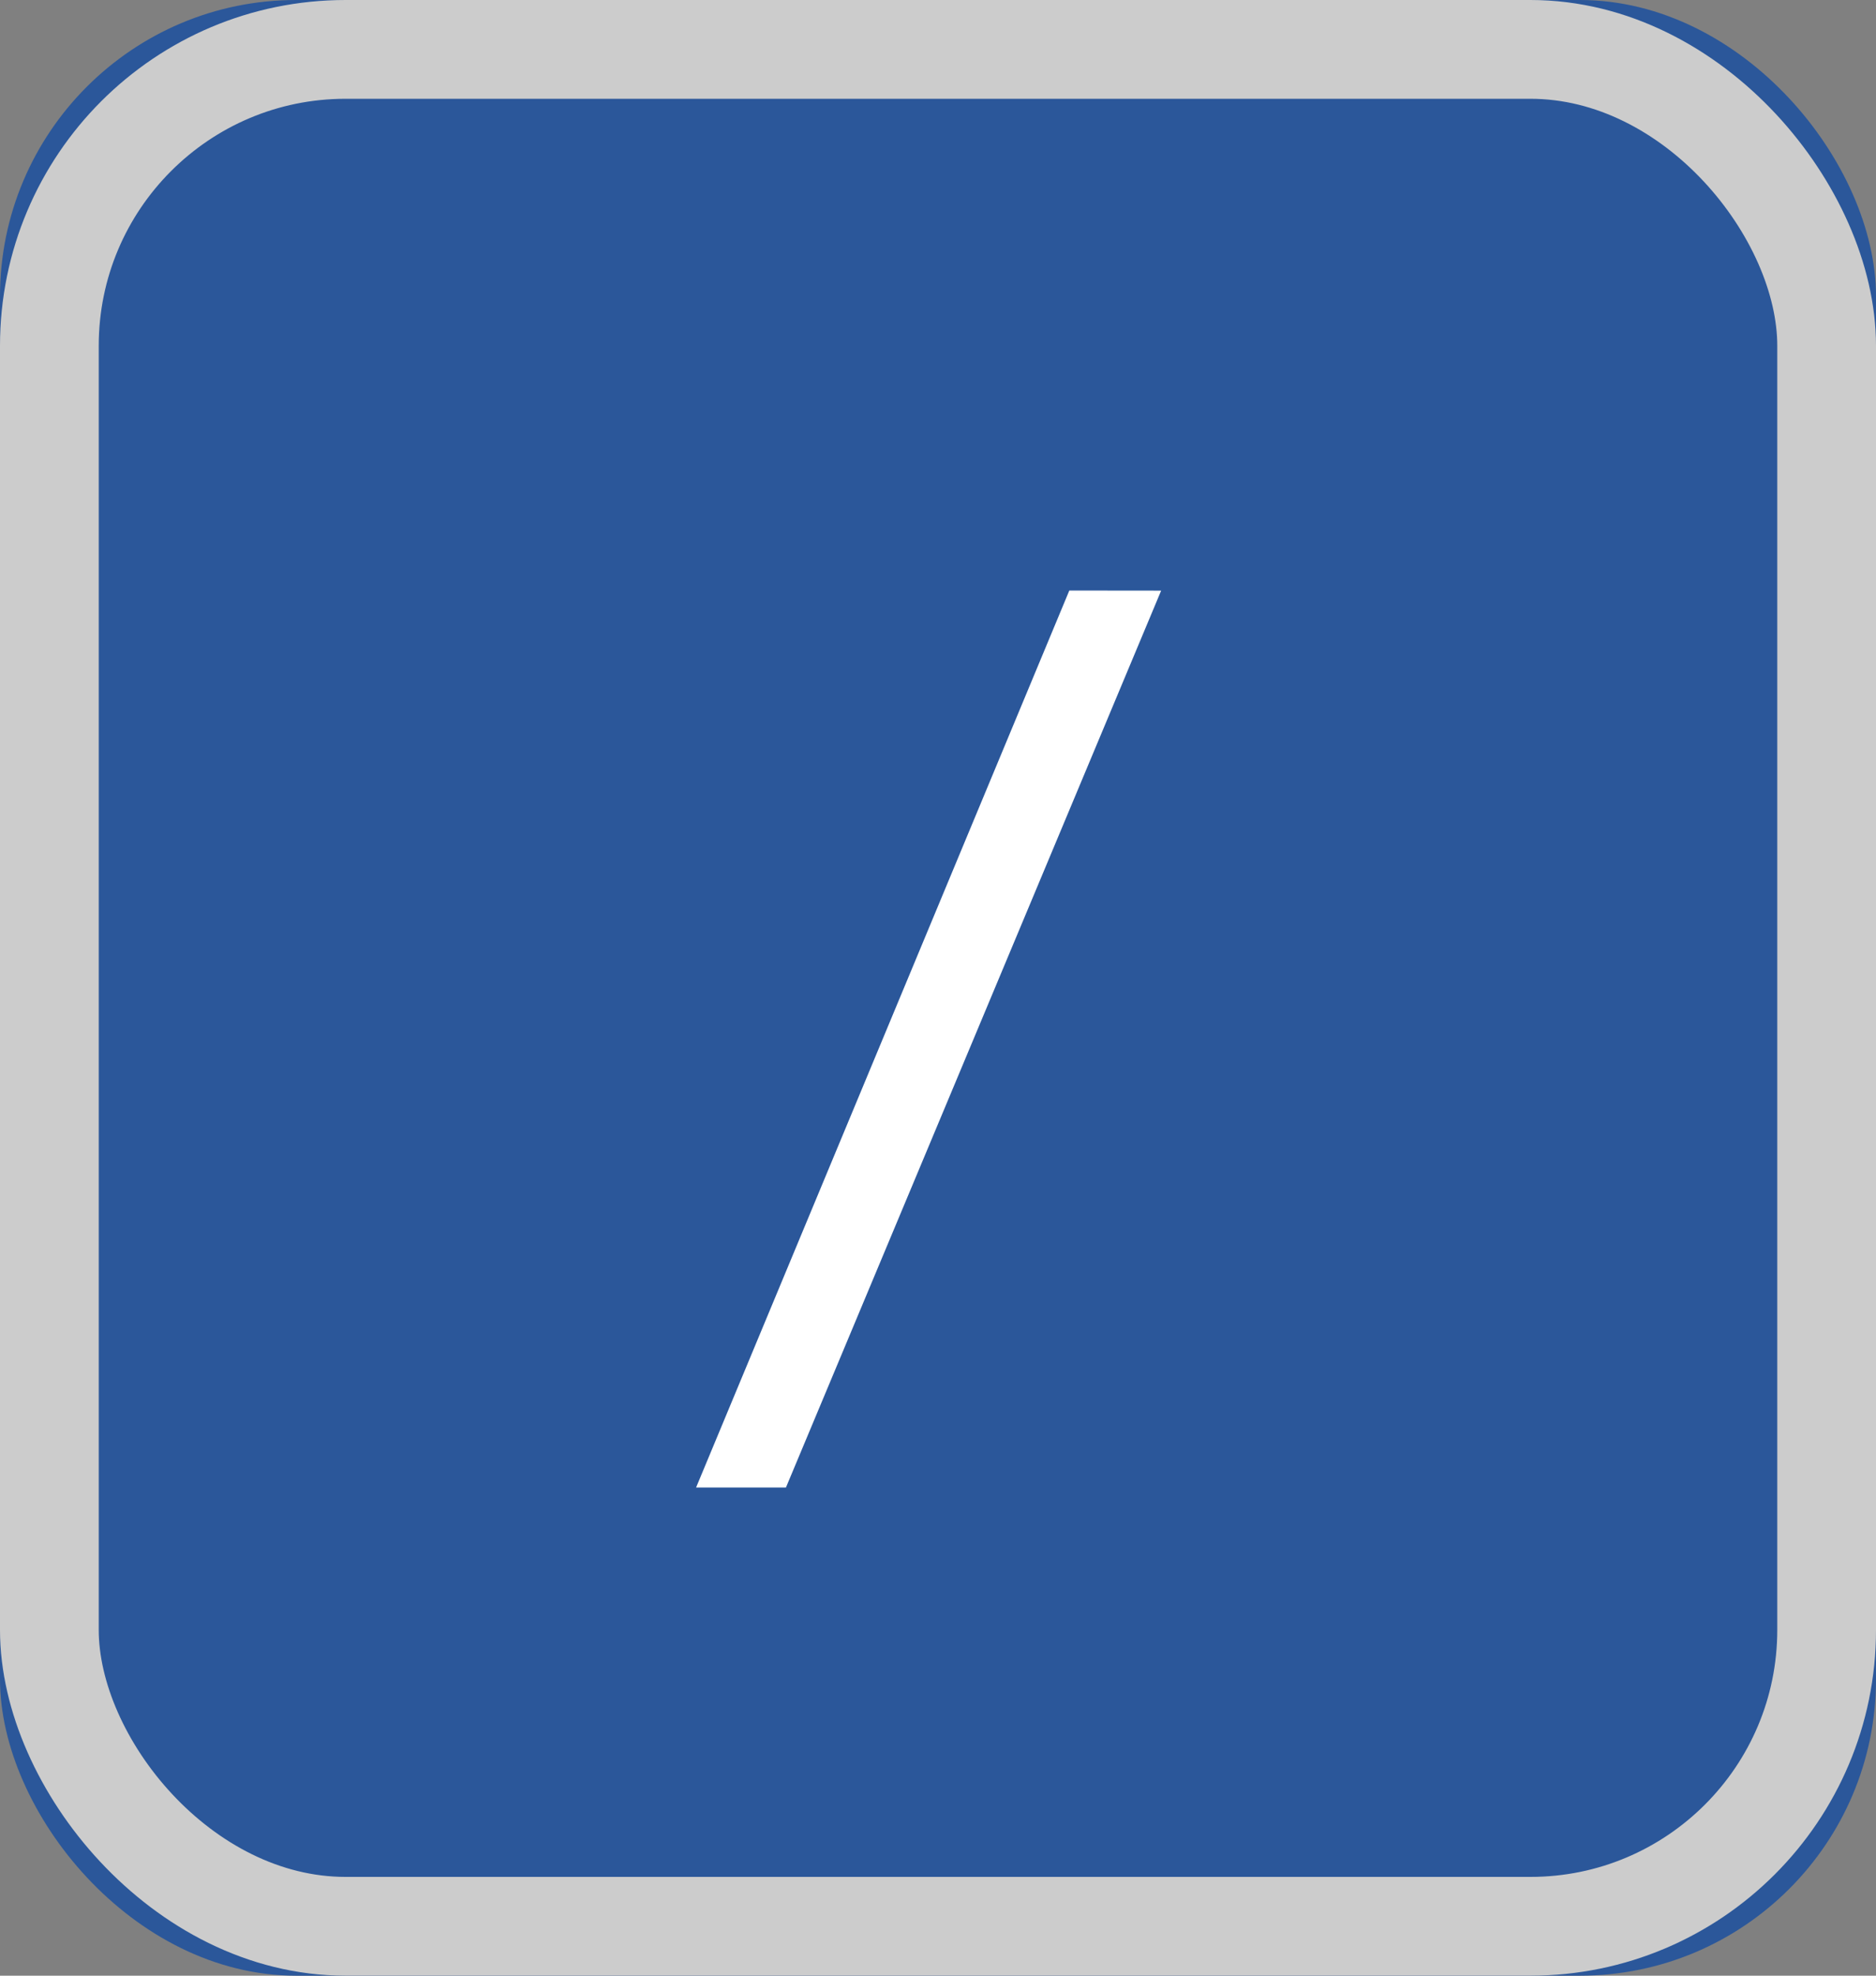 <svg width="19" height="20" xmlns="http://www.w3.org/2000/svg" xmlns:xlink="http://www.w3.org/1999/xlink">
  <rect width="100%" height="100%" fill="#808080" stroke="none"/>
  <defs>
    <rect id="a" width="19" height="20" rx="3"/>
  </defs>
  <g fill="none" fill-rule="evenodd">
    <use fill="#2b579a" xlink:href="#a"/>
    <rect stroke="#cccccc" x=".5" y=".5" width="18" height="19" rx="3"/>
    <path fill="#ffffff" d="M11.76 5.979l-3.8 9.079h-.91l3.78-9.08z"/>
  </g>
</svg>
